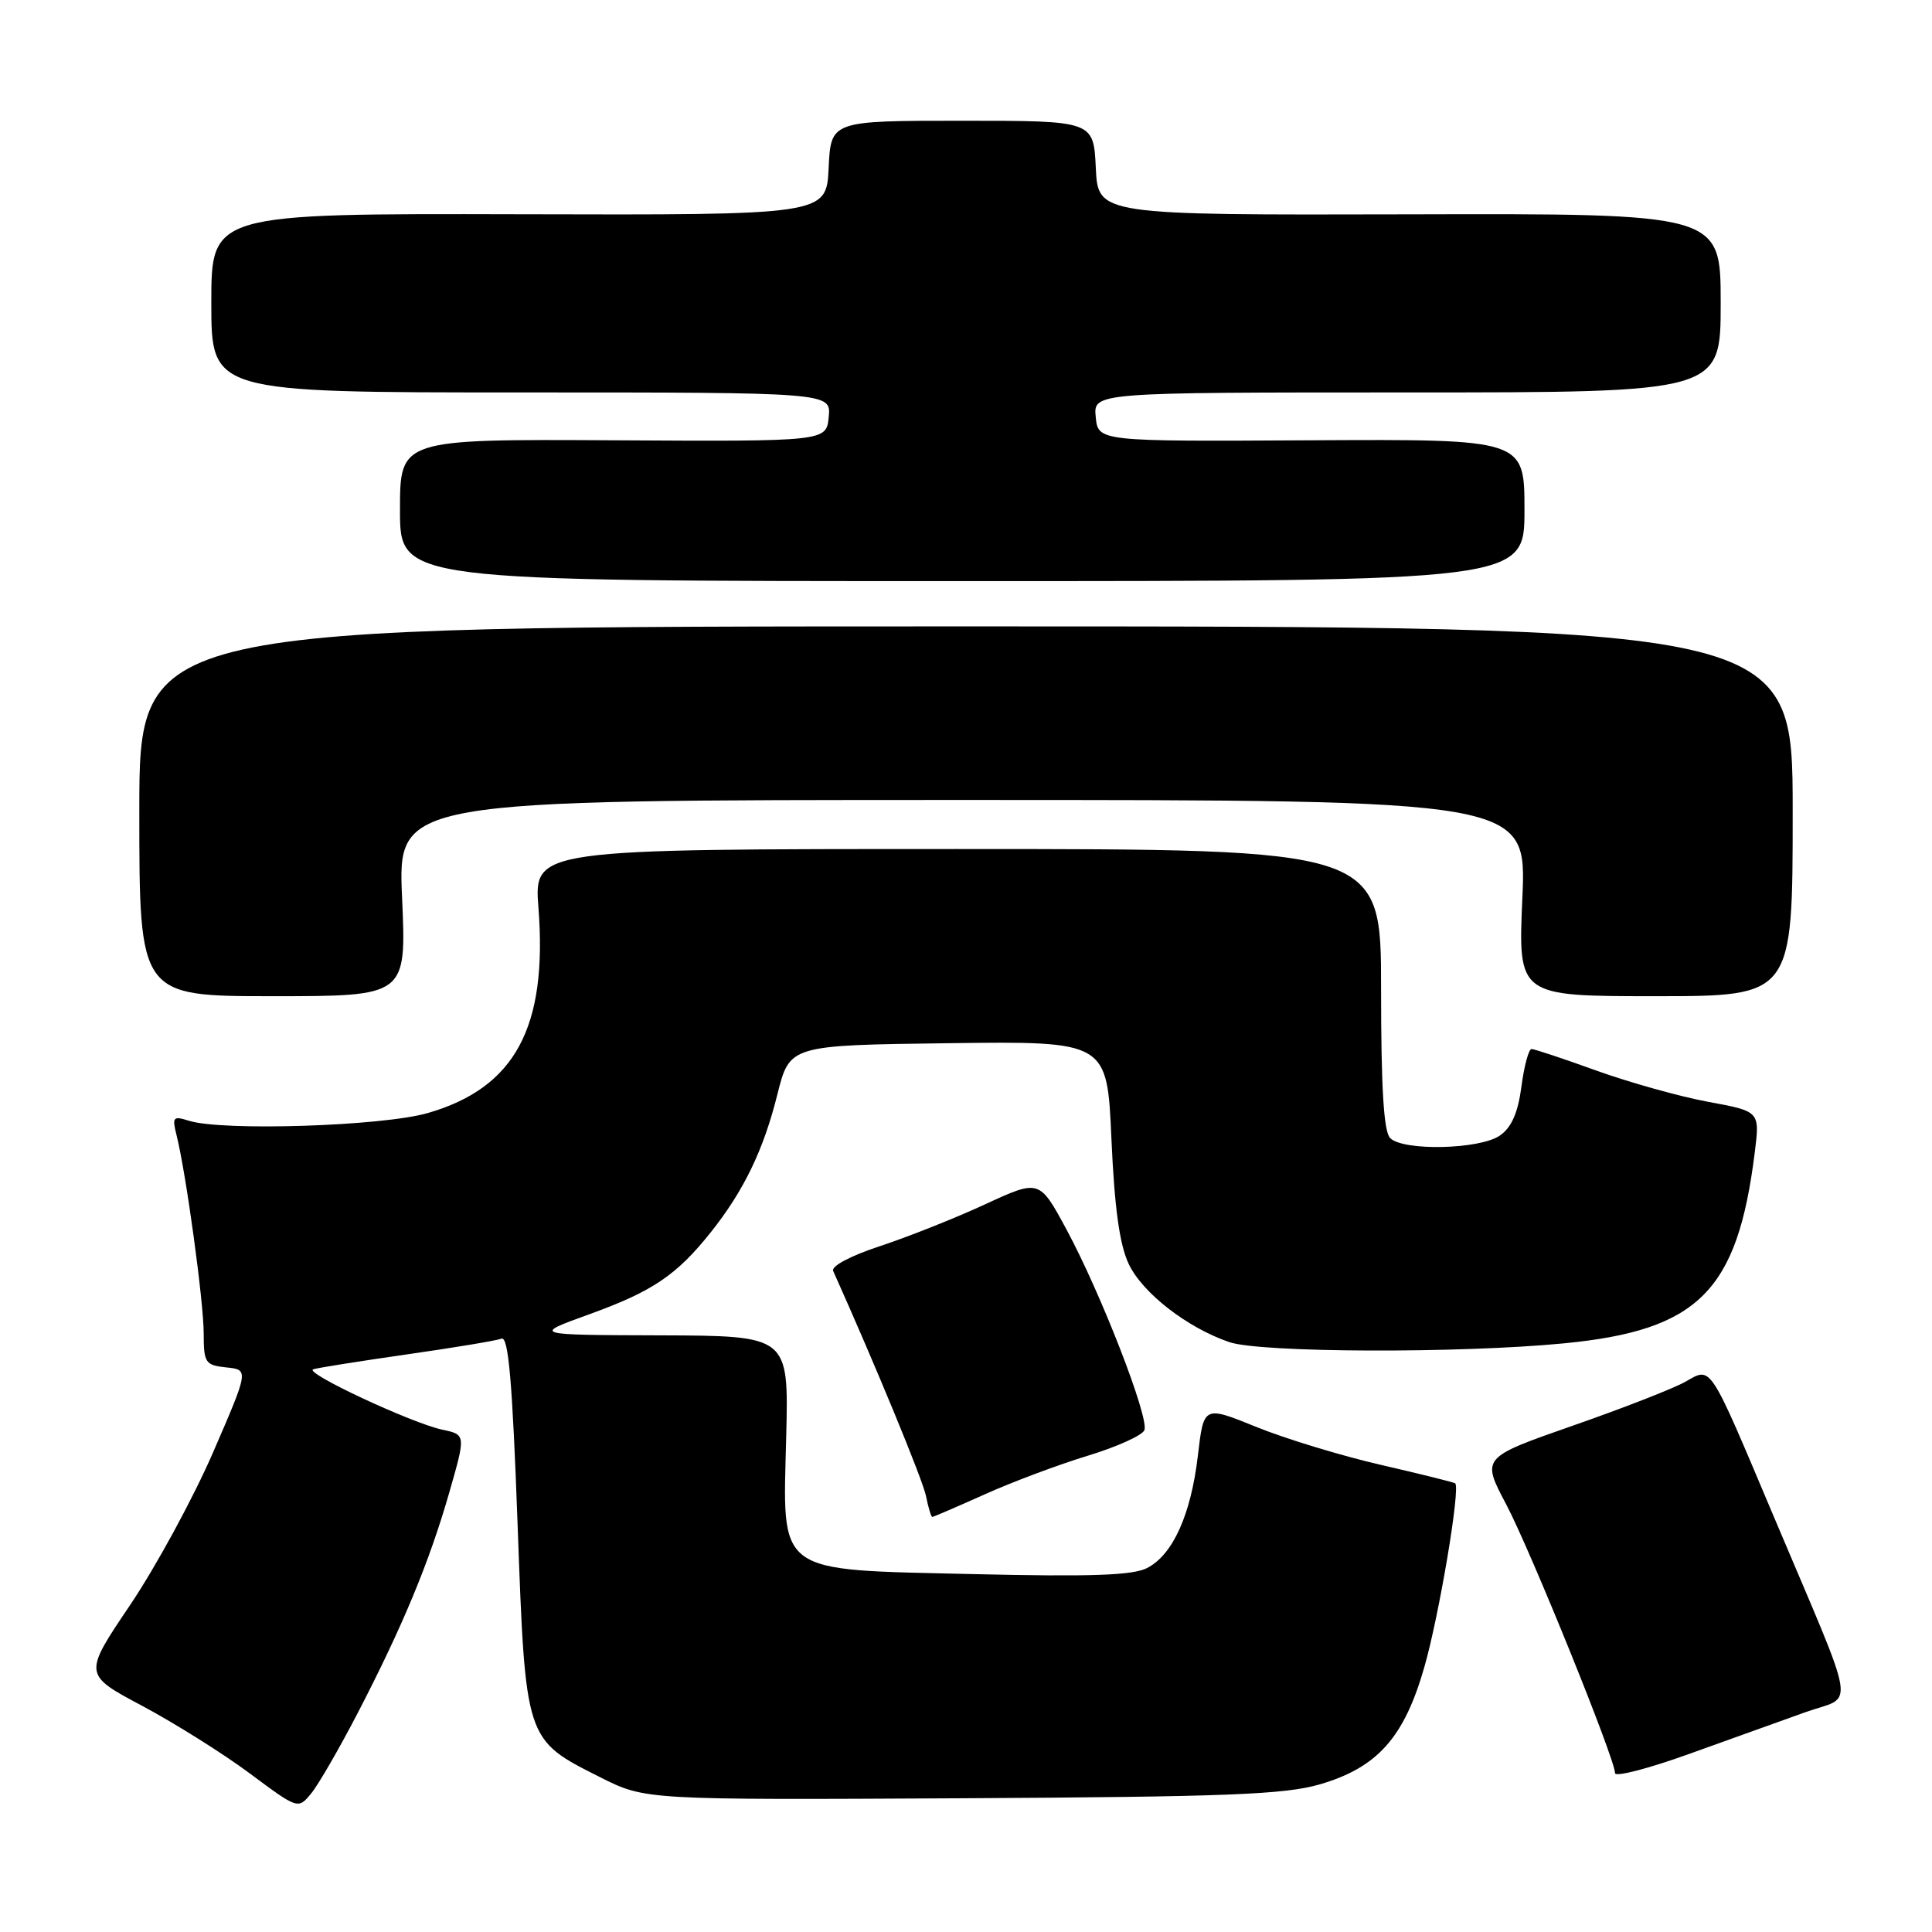 <?xml version="1.0" encoding="UTF-8" standalone="no"?>
<!DOCTYPE svg PUBLIC "-//W3C//DTD SVG 1.1//EN" "http://www.w3.org/Graphics/SVG/1.1/DTD/svg11.dtd" >
<svg xmlns="http://www.w3.org/2000/svg" xmlns:xlink="http://www.w3.org/1999/xlink" version="1.1" viewBox="0 0 256 256">
 <g >
 <path fill="currentColor"
d=" M 47.39 227.00 C 53.34 215.52 56.88 207.01 59.52 197.80 C 61.73 190.10 61.73 190.10 58.61 189.44 C 54.53 188.57 40.21 181.88 41.50 181.44 C 42.05 181.25 47.62 180.37 53.87 179.47 C 60.12 178.58 65.78 177.64 66.45 177.38 C 67.37 177.03 67.89 183.00 68.58 201.89 C 69.64 230.77 69.54 230.46 79.54 235.50 C 85.50 238.50 85.50 238.50 127.40 238.28 C 162.57 238.09 170.20 237.79 174.87 236.44 C 182.52 234.21 186.07 230.23 188.74 220.87 C 190.71 214.00 193.54 197.12 192.82 196.55 C 192.64 196.41 188.22 195.31 183.00 194.11 C 177.78 192.91 170.35 190.65 166.50 189.09 C 159.50 186.25 159.50 186.25 158.73 192.84 C 157.81 200.69 155.42 206.01 152.00 207.77 C 150.10 208.75 144.57 208.94 129.12 208.58 C 102.47 207.95 103.72 208.87 104.18 190.26 C 104.50 177.00 104.50 177.00 87.50 176.94 C 70.50 176.89 70.50 176.89 78.08 174.15 C 86.46 171.12 89.65 168.97 94.17 163.30 C 98.55 157.80 101.17 152.39 103.01 145.00 C 104.64 138.50 104.64 138.50 125.67 138.23 C 146.70 137.96 146.70 137.96 147.27 150.92 C 147.68 160.09 148.35 164.93 149.56 167.48 C 151.38 171.33 157.32 175.94 162.90 177.84 C 167.02 179.25 193.46 179.34 207.24 178.00 C 225.05 176.27 230.22 171.11 232.51 152.74 C 233.20 147.26 233.20 147.26 226.35 146.00 C 222.58 145.30 215.93 143.44 211.56 141.87 C 207.19 140.29 203.31 139.00 202.94 139.00 C 202.56 139.00 201.96 141.23 201.60 143.96 C 201.14 147.45 200.29 149.39 198.75 150.46 C 196.11 152.31 185.95 152.55 184.20 150.80 C 183.35 149.95 183.00 144.14 183.00 131.05 C 183.00 112.50 183.00 112.50 126.87 112.50 C 70.74 112.50 70.74 112.50 71.35 120.32 C 72.56 136.13 68.26 144.13 56.70 147.48 C 50.72 149.22 29.43 149.91 25.01 148.50 C 22.93 147.84 22.79 148.02 23.40 150.44 C 24.65 155.44 26.99 172.49 26.99 176.69 C 27.00 180.60 27.20 180.89 29.99 181.19 C 32.98 181.50 32.98 181.50 28.21 192.50 C 25.58 198.55 20.64 207.63 17.23 212.69 C 11.03 221.88 11.03 221.88 18.87 226.05 C 23.18 228.35 29.58 232.37 33.10 234.99 C 39.50 239.75 39.50 239.75 41.24 237.63 C 42.20 236.46 44.96 231.68 47.39 227.00 Z  M 239.21 226.88 C 245.81 224.52 246.32 227.66 235.05 200.99 C 226.34 180.37 226.83 181.11 223.32 183.09 C 221.77 183.97 215.06 186.59 208.40 188.91 C 196.30 193.14 196.30 193.14 199.57 199.32 C 202.82 205.48 214.00 233.09 214.00 234.95 C 214.00 235.49 218.39 234.36 223.75 232.43 C 229.11 230.50 236.07 228.00 239.21 226.88 Z  M 130.50 198.00 C 134.17 196.35 140.32 194.05 144.17 192.88 C 148.01 191.71 151.37 190.19 151.64 189.50 C 152.28 187.84 145.87 171.36 141.32 162.92 C 137.72 156.26 137.72 156.26 130.53 159.58 C 126.58 161.41 120.32 163.89 116.63 165.11 C 112.73 166.39 110.11 167.77 110.40 168.41 C 115.98 180.85 122.27 196.09 122.70 198.23 C 123.00 199.75 123.38 201.00 123.53 201.00 C 123.69 201.00 126.82 199.65 130.50 198.00 Z  M 53.28 119.00 C 52.70 106.00 52.70 106.00 127.50 106.00 C 202.30 106.00 202.30 106.00 201.72 119.00 C 201.15 132.00 201.15 132.00 219.34 132.00 C 237.54 132.00 237.54 132.00 237.54 107.50 C 237.54 83.00 237.54 83.00 128.00 83.00 C 18.46 83.00 18.46 83.00 18.46 107.50 C 18.46 132.00 18.46 132.00 36.16 132.00 C 53.85 132.00 53.85 132.00 53.28 119.00 Z  M 202.00 67.59 C 202.00 58.19 202.00 58.19 173.75 58.34 C 145.50 58.50 145.50 58.50 145.19 55.25 C 144.87 52.00 144.87 52.00 186.44 52.00 C 228.00 52.00 228.00 52.00 228.00 40.15 C 228.00 28.29 228.00 28.29 186.75 28.40 C 145.50 28.50 145.50 28.50 145.20 22.25 C 144.90 16.00 144.90 16.00 127.50 16.00 C 110.10 16.00 110.10 16.00 109.80 22.25 C 109.50 28.50 109.50 28.50 68.75 28.39 C 28.00 28.29 28.00 28.29 28.00 40.14 C 28.00 52.00 28.00 52.00 69.06 52.00 C 110.13 52.00 110.13 52.00 109.81 55.25 C 109.50 58.50 109.50 58.50 81.25 58.34 C 53.00 58.19 53.00 58.19 53.00 67.59 C 53.00 77.00 53.00 77.00 127.50 77.00 C 202.00 77.00 202.00 77.00 202.00 67.59 Z "/>
</g>
</svg>